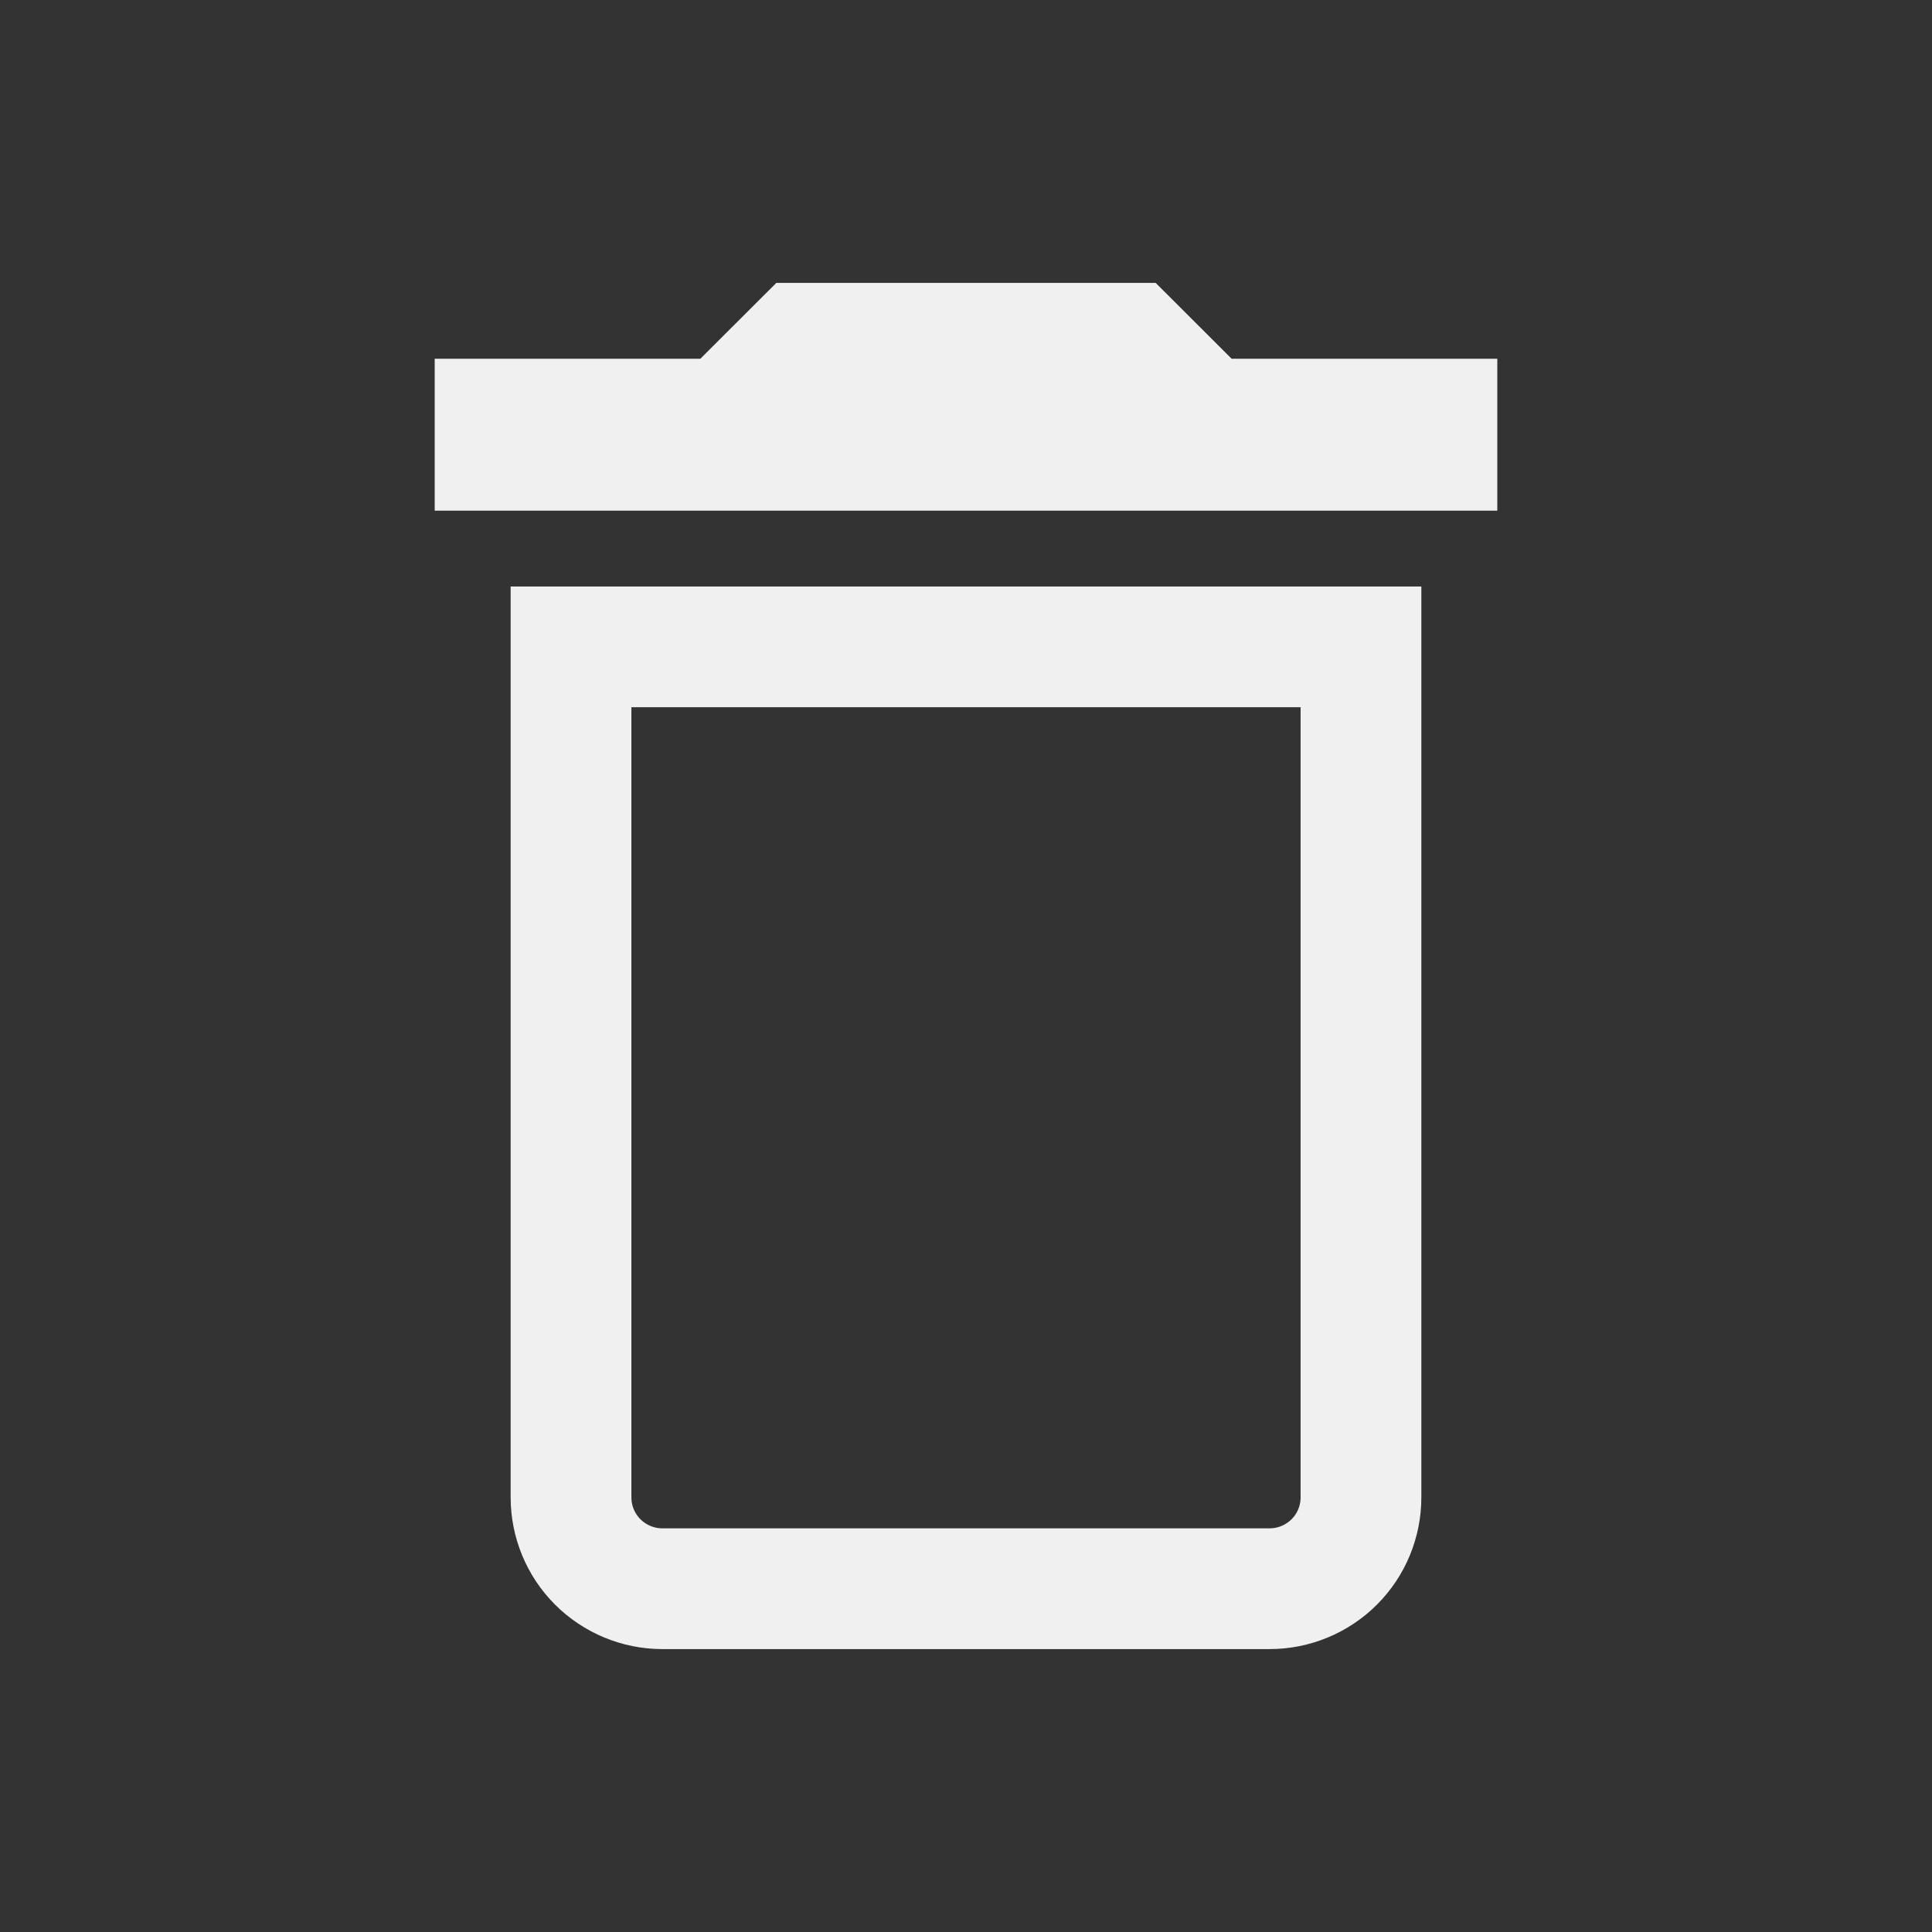 <svg width="16" height="16" viewBox="0 0 16 16" fill="none" xmlns="http://www.w3.org/2000/svg">
<rect x="0" y="0" width="16" height="16" fill="#333333" stroke="none"/>
<path d="M11.271 5.357V12.4C11.271 12.601 11.192 12.793 11.05 12.935C10.908 13.077 10.715 13.157 10.515 13.157H5.485C5.285 13.157 5.092 13.077 4.95 12.935C4.808 12.793 4.729 12.601 4.729 12.4V5.357H11.271Z" stroke="#F0F0F0"/>
<path d="M10.2 2.971H12.4V4.229H3.6V2.971H5.8L6.429 2.343H9.571L10.2 2.971Z" fill="#F0F0F0"/>
</svg>
